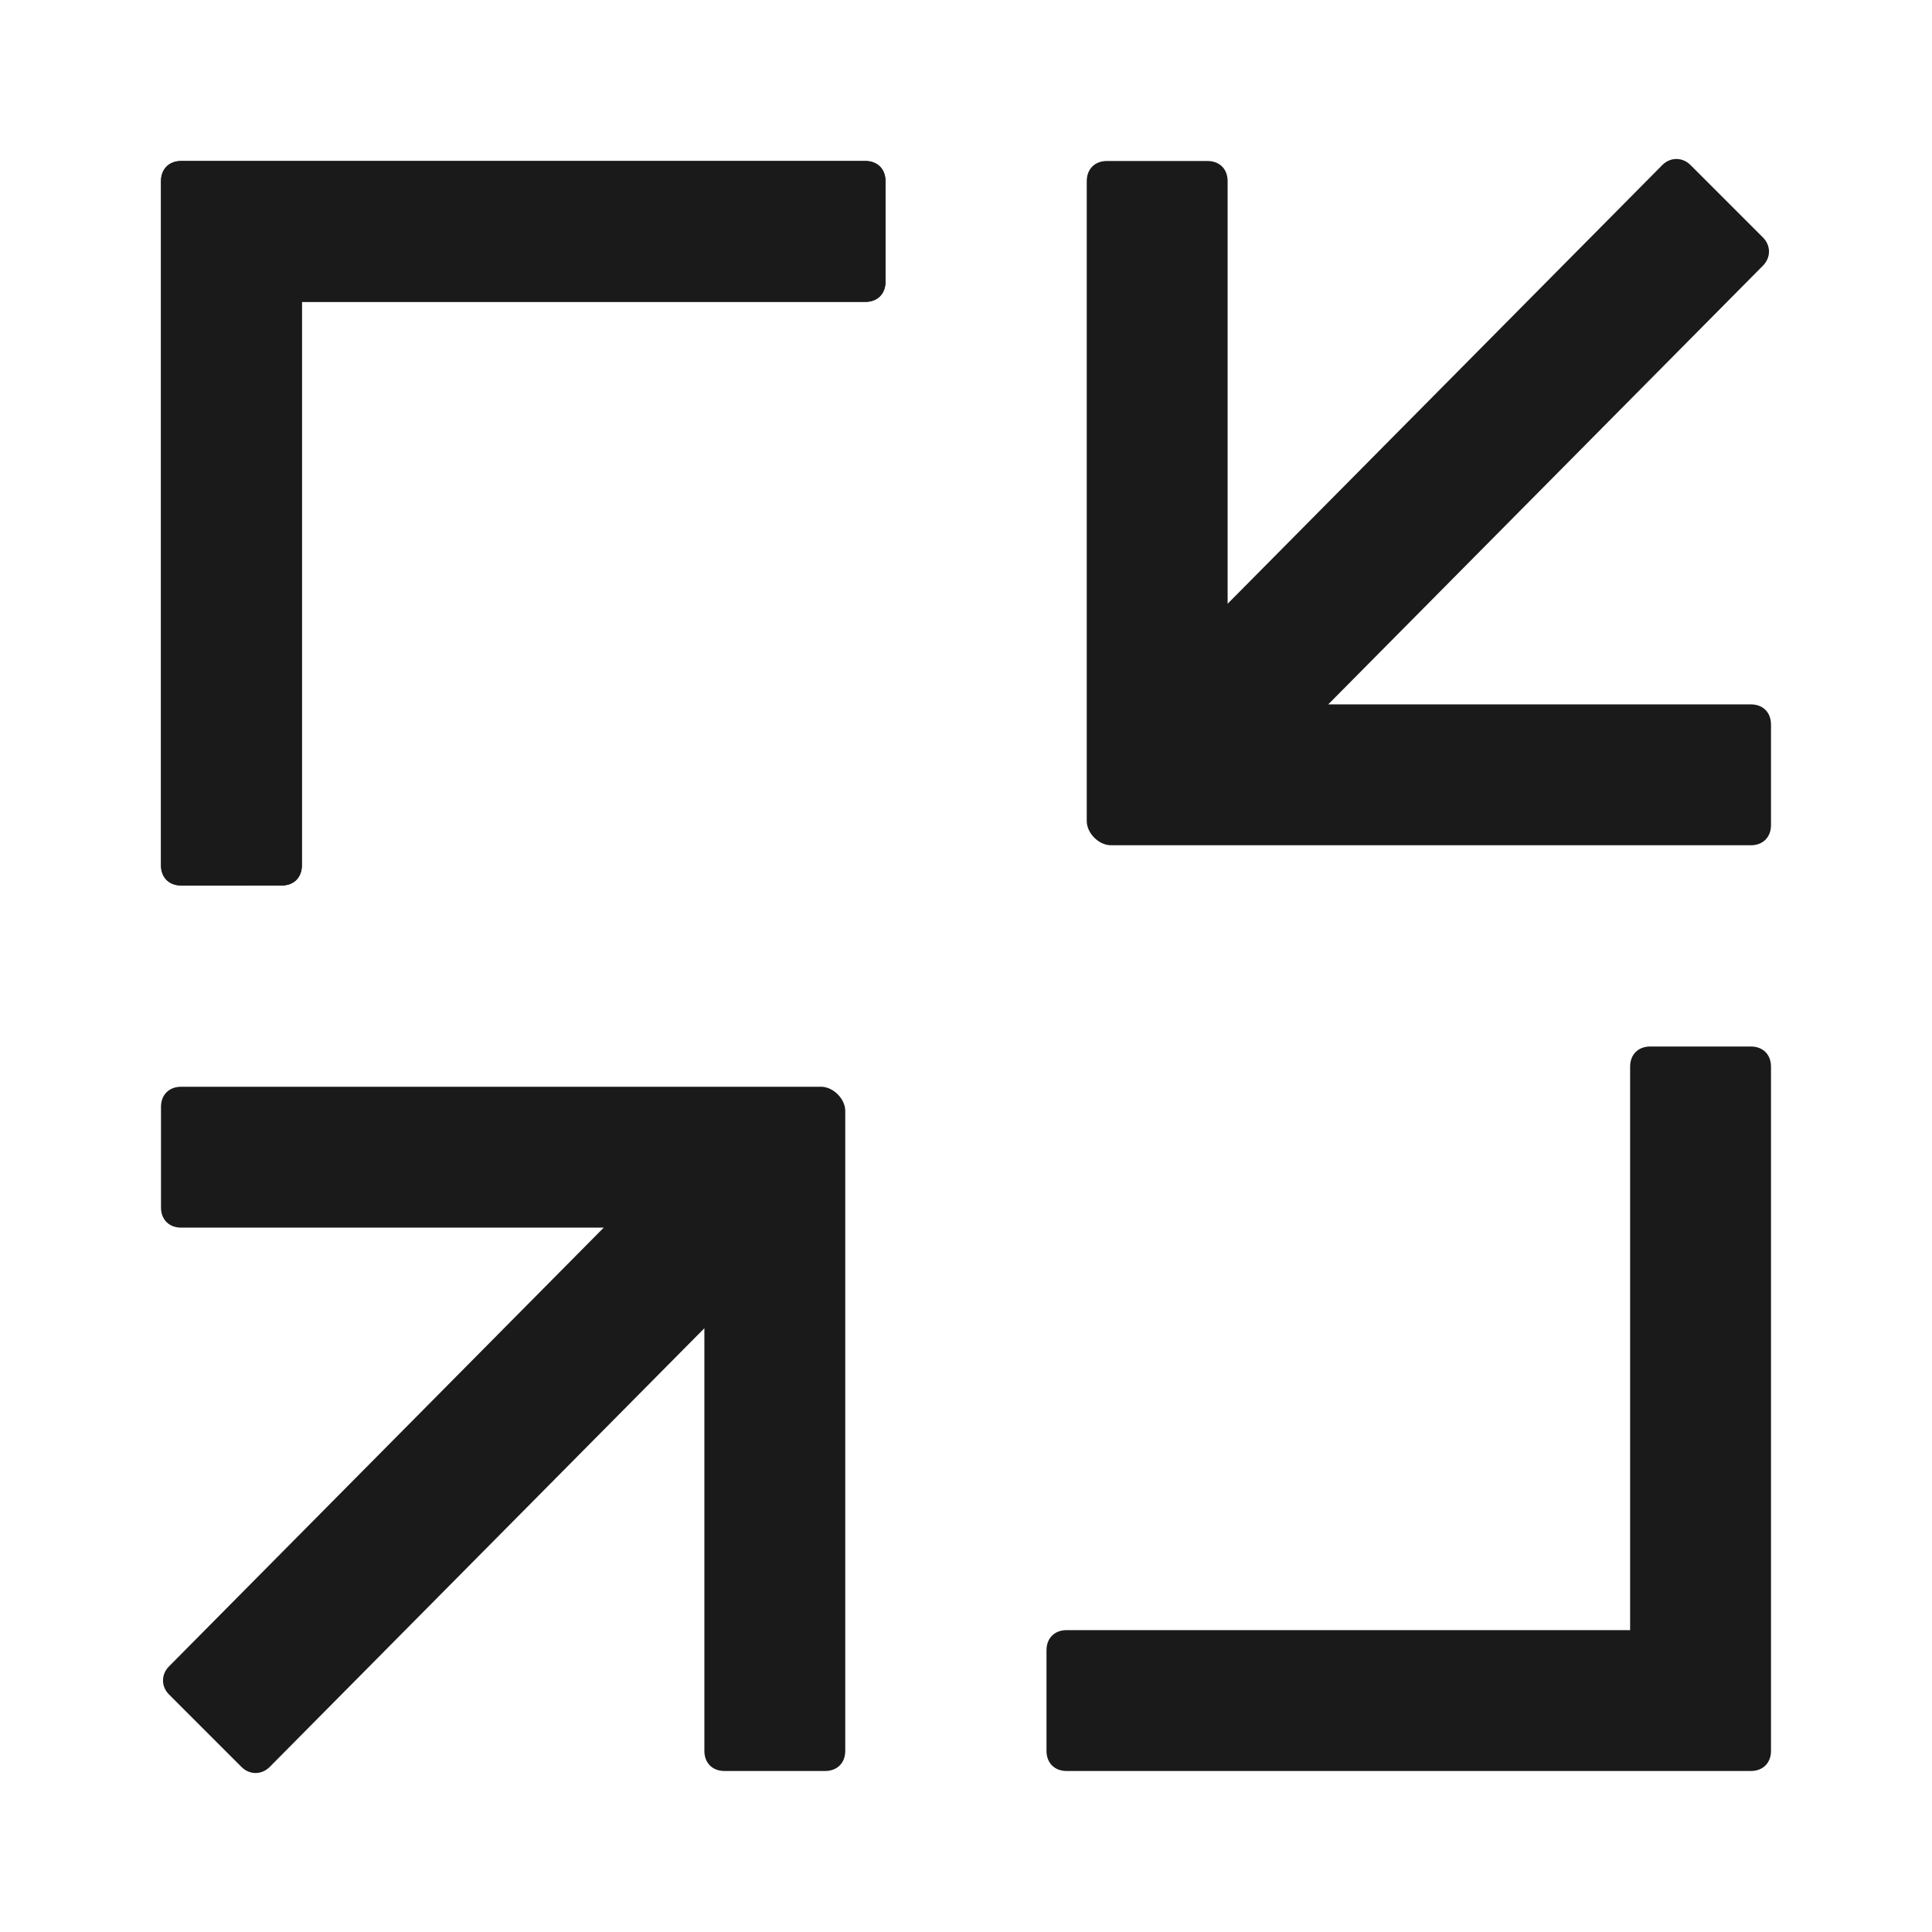 <svg xmlns="http://www.w3.org/2000/svg" width="24" height="24" fill="none"><path fill="#1A1A1A" d="M21.75 13H20.5c-.15 0-.25.1-.25.25v7h-7c-.15 0-.25.1-.25.25v1.25c0 .15.1.25.25.25h8.5c.15 0 .25-.1.25-.25v-8.5c0-.15-.1-.25-.25-.25m-19.5-2H3.5c.15 0 .25-.1.25-.25v-7h7c.15 0 .25-.1.25-.25V2.25c0-.15-.1-.25-.25-.25h-8.5C2.1 2 2 2.1 2 2.25v8.5c0 .15.1.25.25.25m7.95 2.5H2.25c-.15 0-.25.1-.25.25V15c0 .15.1.25.25.25H7.5L2.1 20.7c-.1.1-.1.25 0 .35l.9.9c.1.1.25.1.35 0l5.4-5.45v5.25c0 .15.1.25.25.25h1.25c.15 0 .25-.1.25-.25V13.8c0-.15-.15-.3-.3-.3"/><path fill="#1A1A1A" d="M2.25 11H3.5c.15 0 .25-.1.25-.25v-7h7c.15 0 .25-.1.25-.25V2.25c0-.15-.1-.25-.25-.25h-8.5C2.1 2 2 2.1 2 2.25v8.5c0 .15.1.25.25.25m11.55-.5h7.95c.15 0 .25-.1.25-.25V9c0-.15-.1-.25-.25-.25H16.5l5.4-5.45c.1-.1.1-.25 0-.35l-.9-.9c-.1-.1-.25-.1-.35 0l-5.4 5.45V2.25c0-.15-.1-.25-.25-.25h-1.25c-.15 0-.25.1-.25.25v7.95c0 .15.15.3.3.3"/></svg>